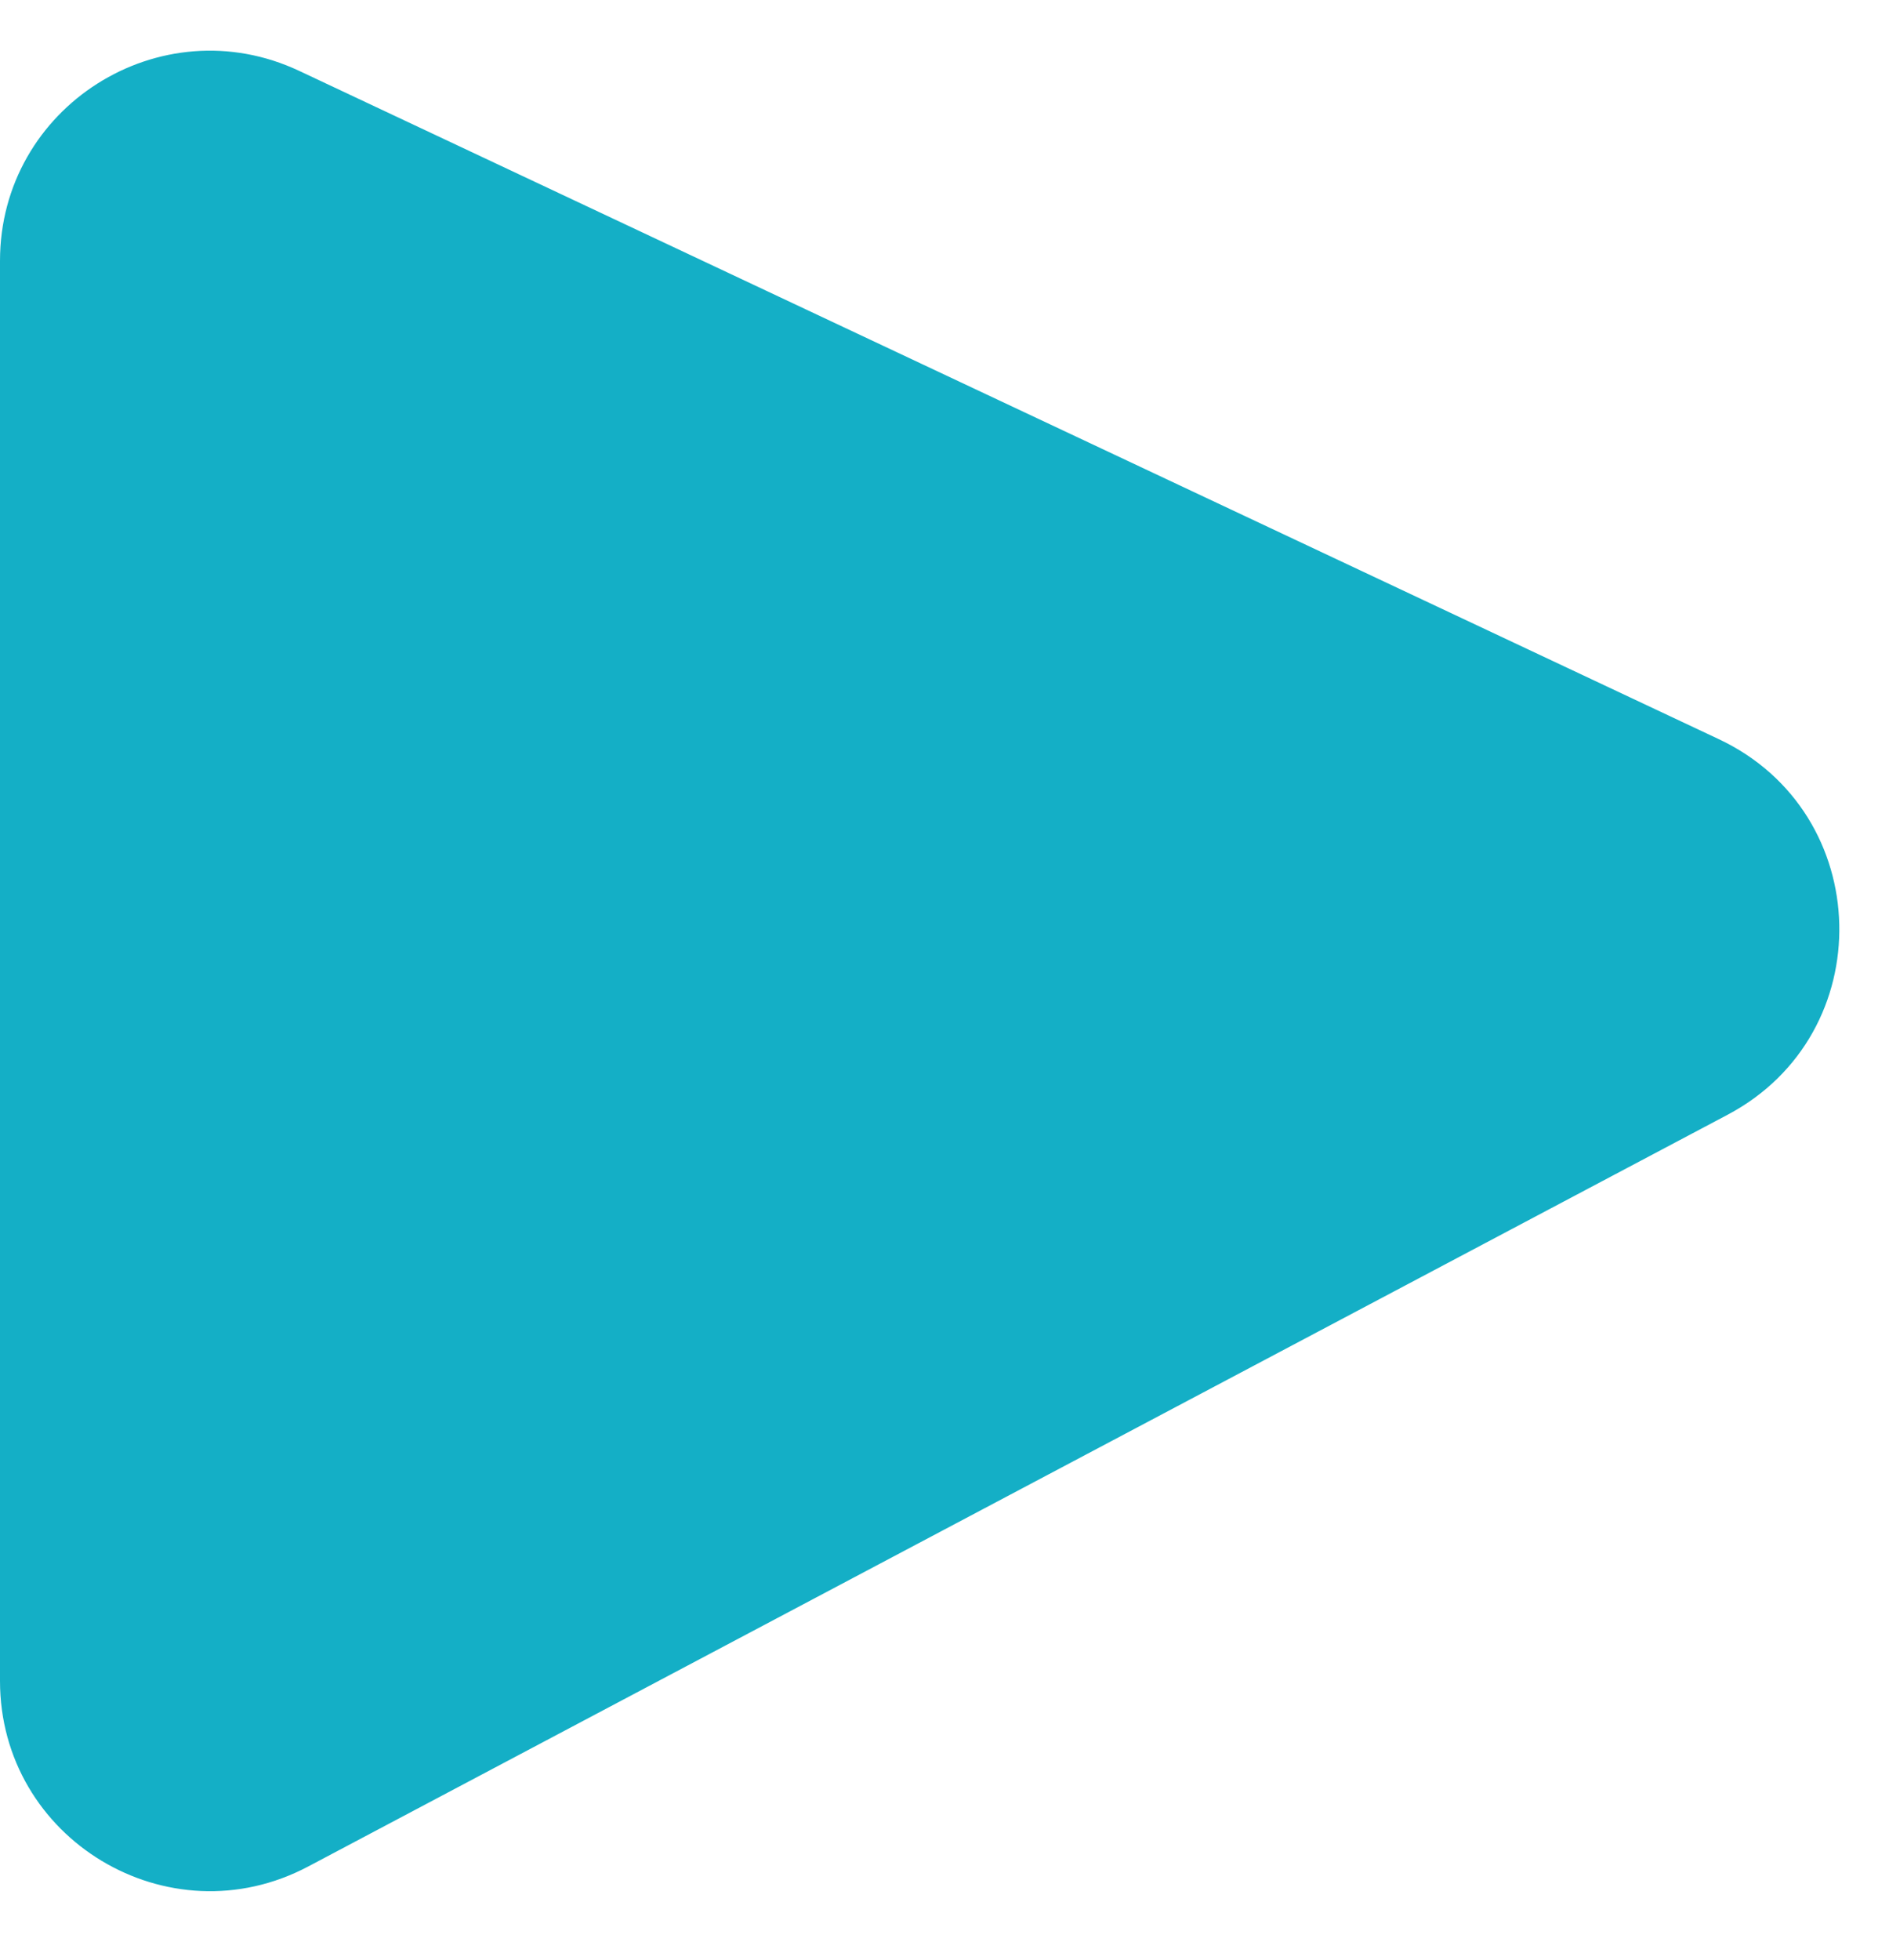 <svg width="27" height="28" viewBox="0 0 27 28" fill="none" xmlns="http://www.w3.org/2000/svg">
<path d="M24.567 10.561L4.277 1.013C2.288 0.077 0 1.528 0 3.727V24.017C0 26.278 2.406 27.726 4.404 26.669L24.694 15.927C26.879 14.77 26.805 11.614 24.567 10.561Z" fill="#14AFC6"/>
</svg>
